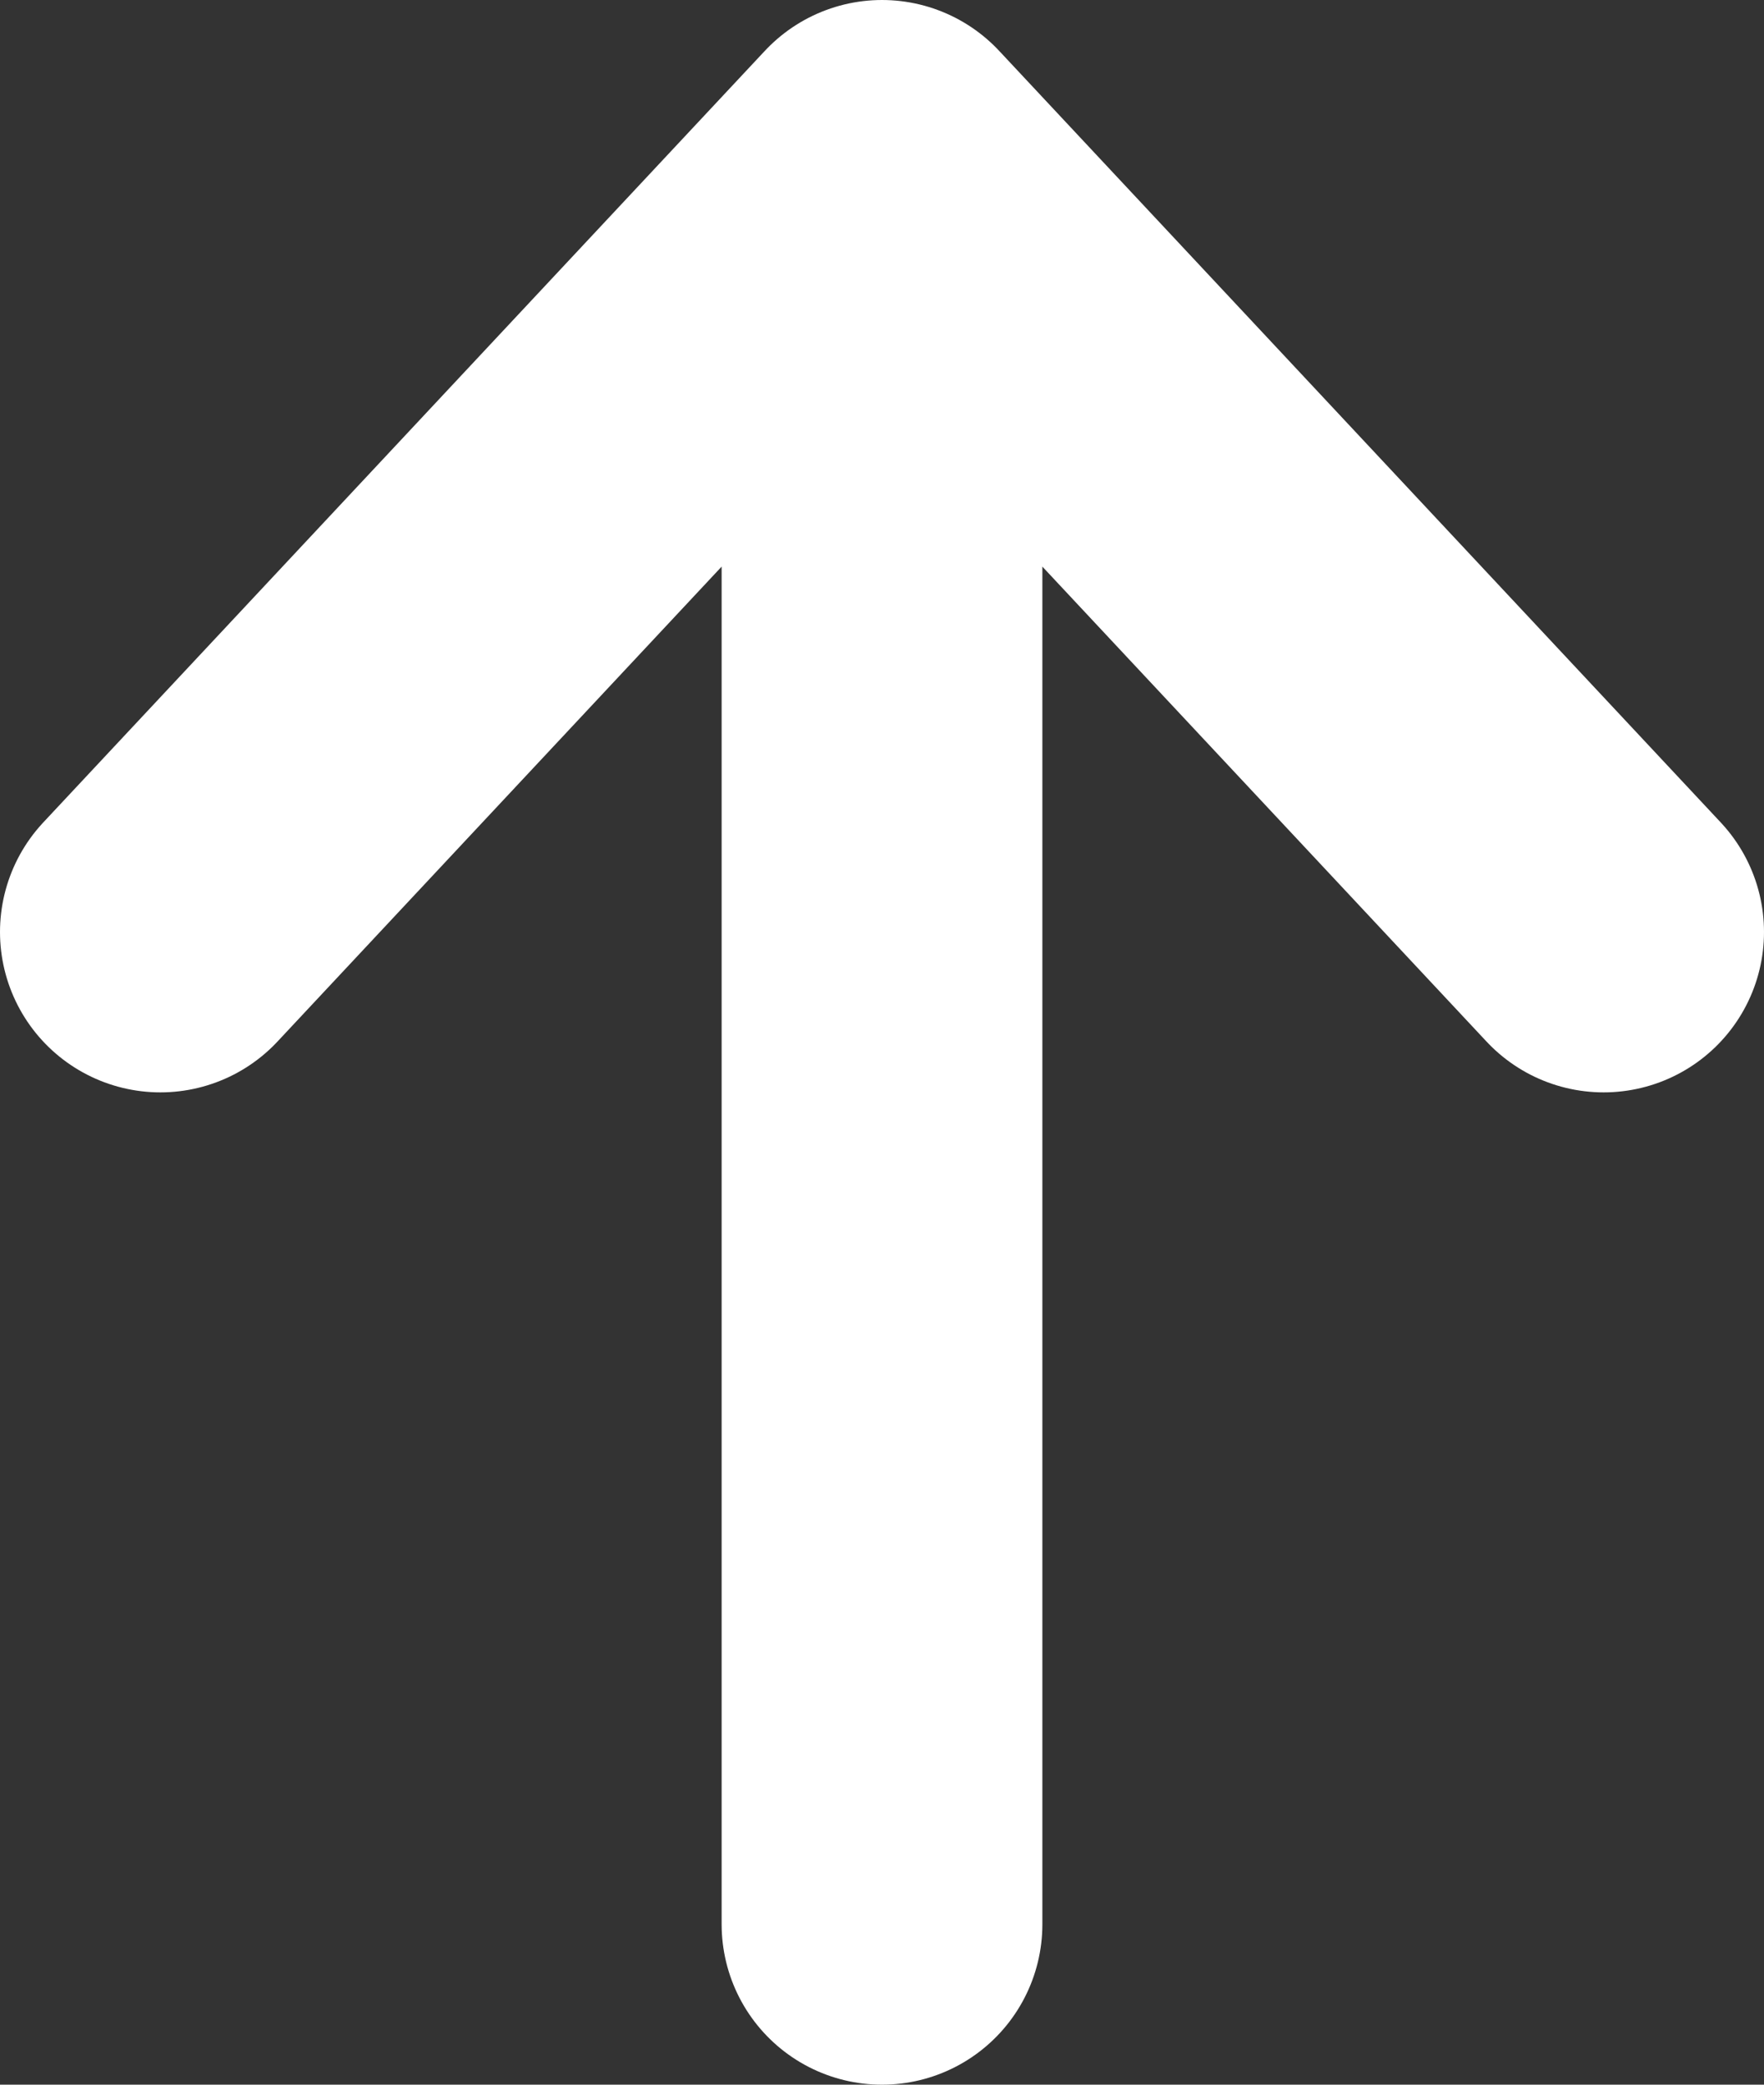 <svg width="11" height="13" viewBox="0 0 11 13" fill="none" xmlns="http://www.w3.org/2000/svg">
<rect x="0" y="0" width="11" height="13" fill="#333333" stroke="none"/>
<path opacity="1" d="M5.5 1L5.5 12M5.5 1L10 5.812M5.5 1L1 5.812" stroke="white" stroke-width="2" stroke-linecap="round" stroke-linejoin="round"/>
</svg>
